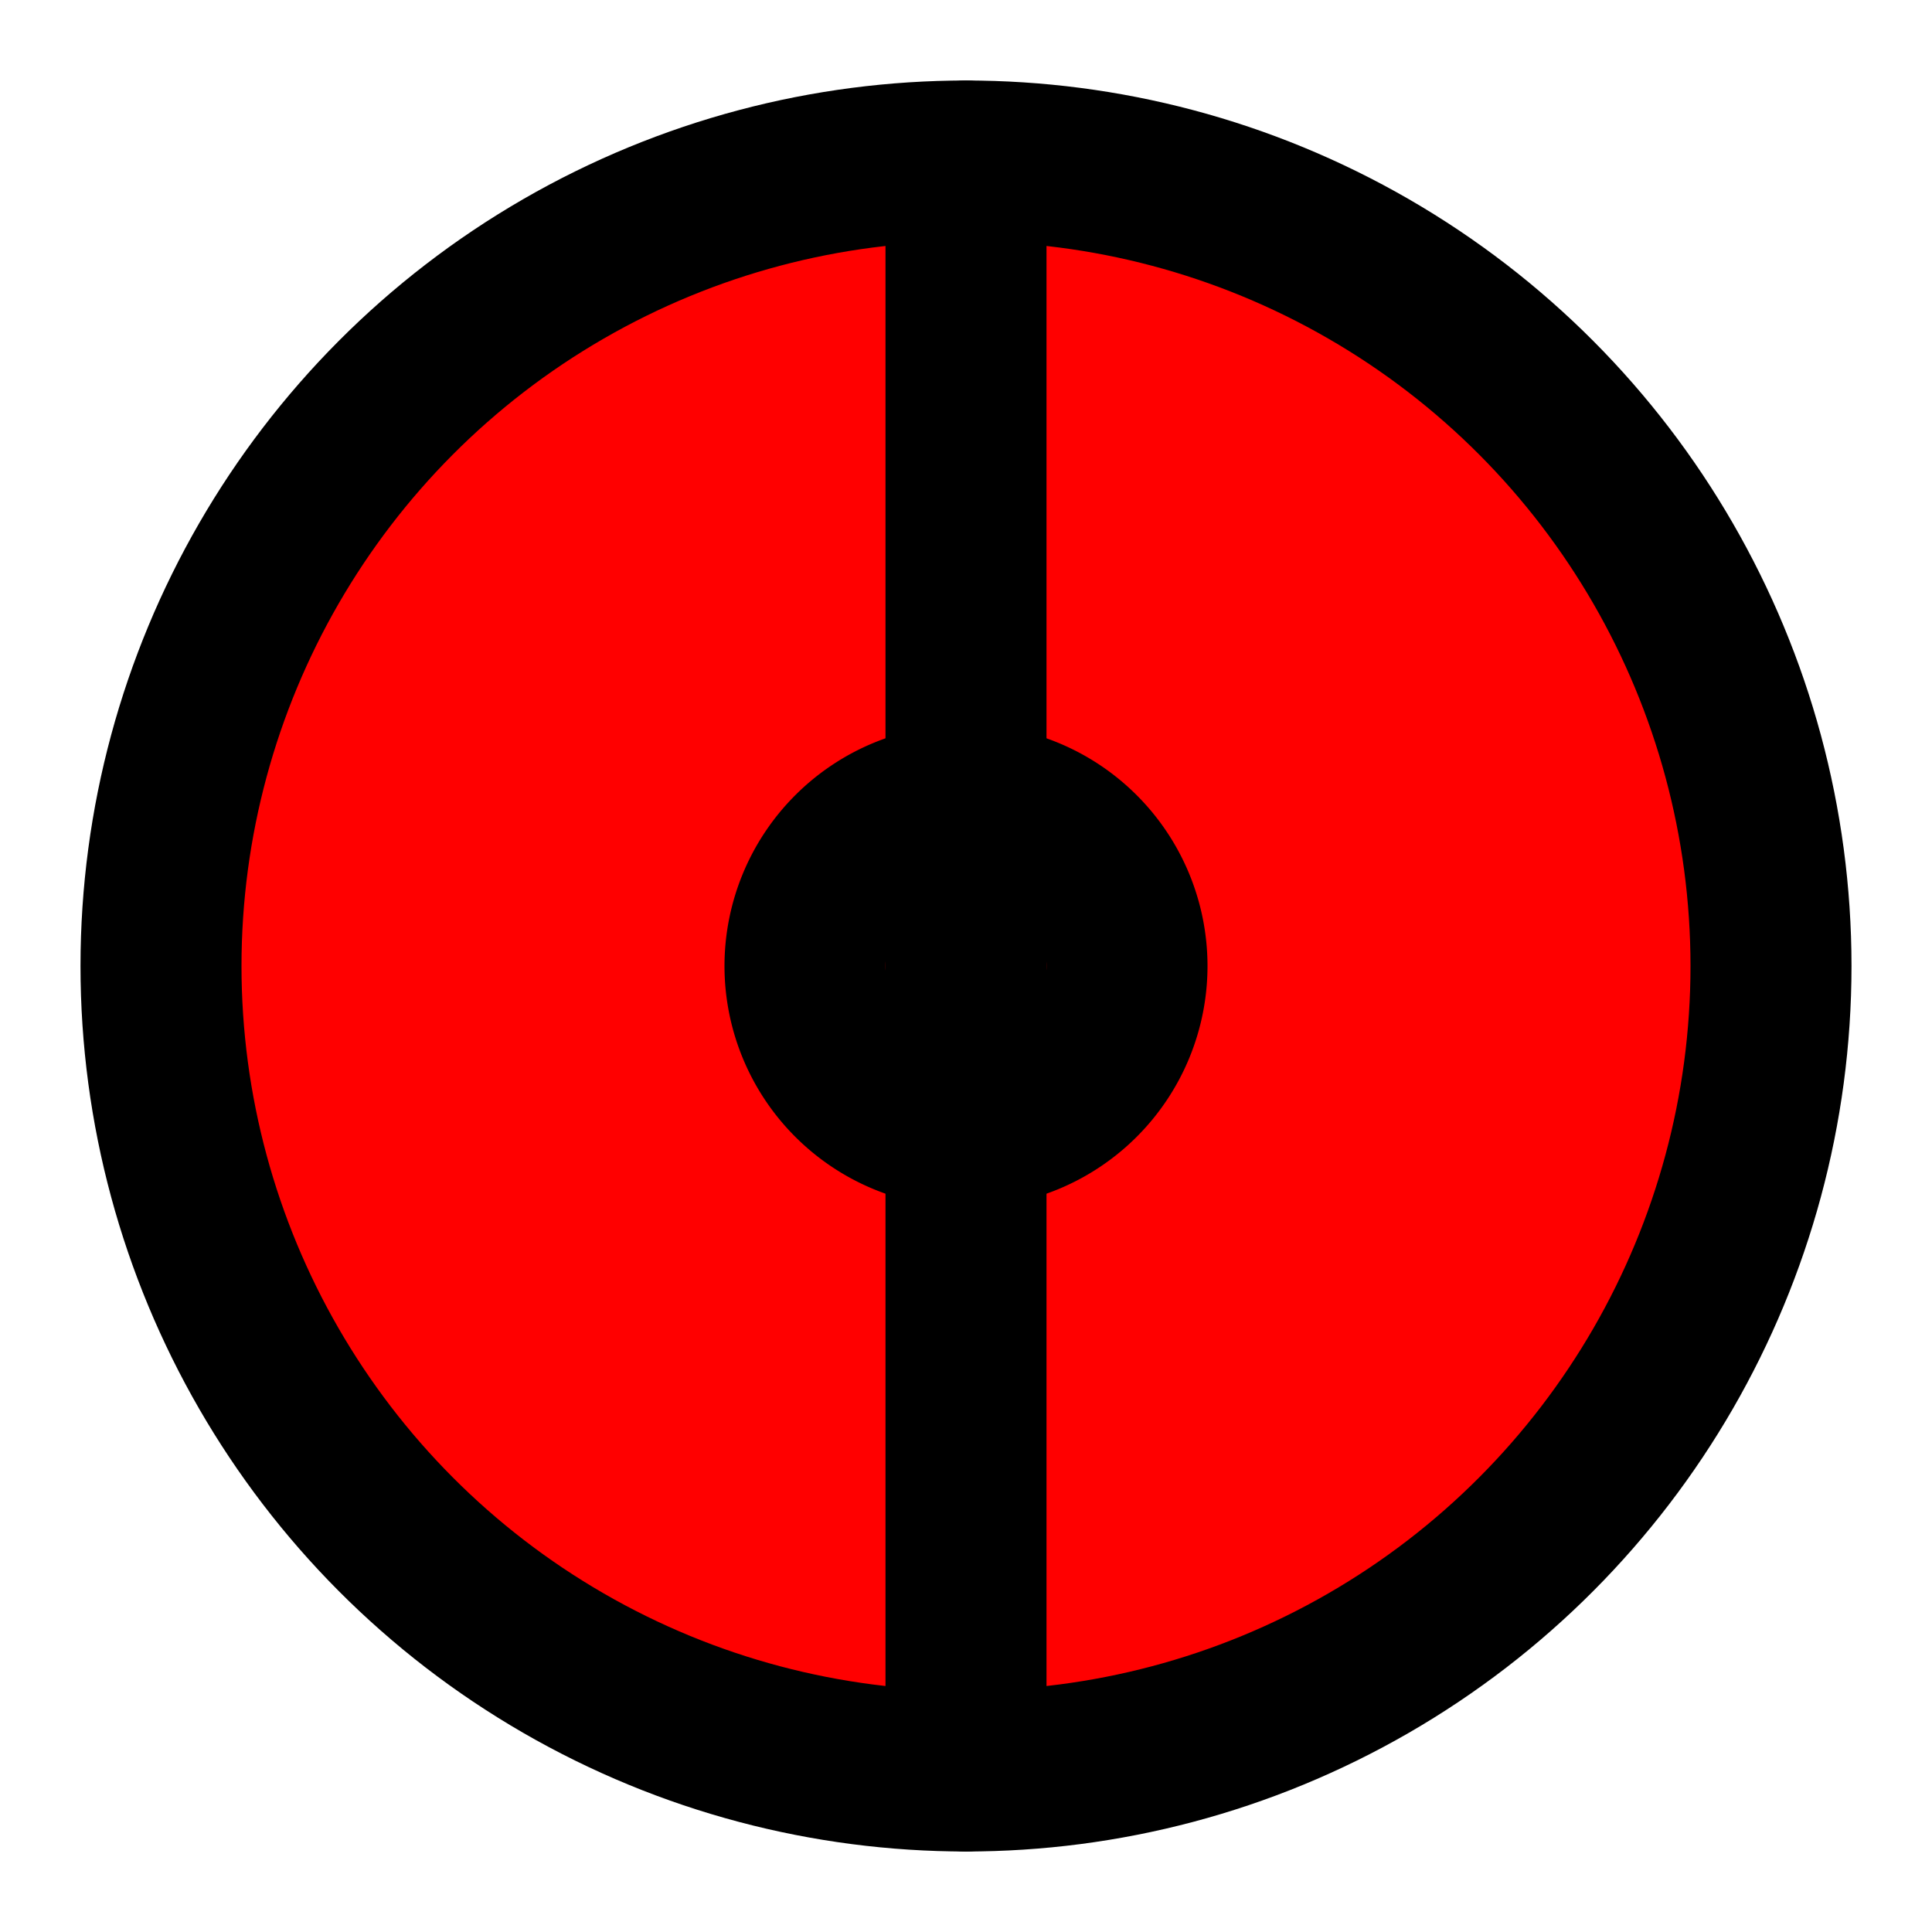 <svg xmlns="http://www.w3.org/2000/svg" viewBox="0 0 24 24" fill="none" stroke="currentColor" stroke-width="2" stroke-linecap="round" stroke-linejoin="round">
  <circle cx="12" cy="12" r="10" fill="#FF0000"/>
  <line x1="12" y1="2" x2="12" y2="22"/>
  <path d="M12 14a2 2 0 1 0 0-4 2 2 0 0 0 0 4z"/>
</svg>